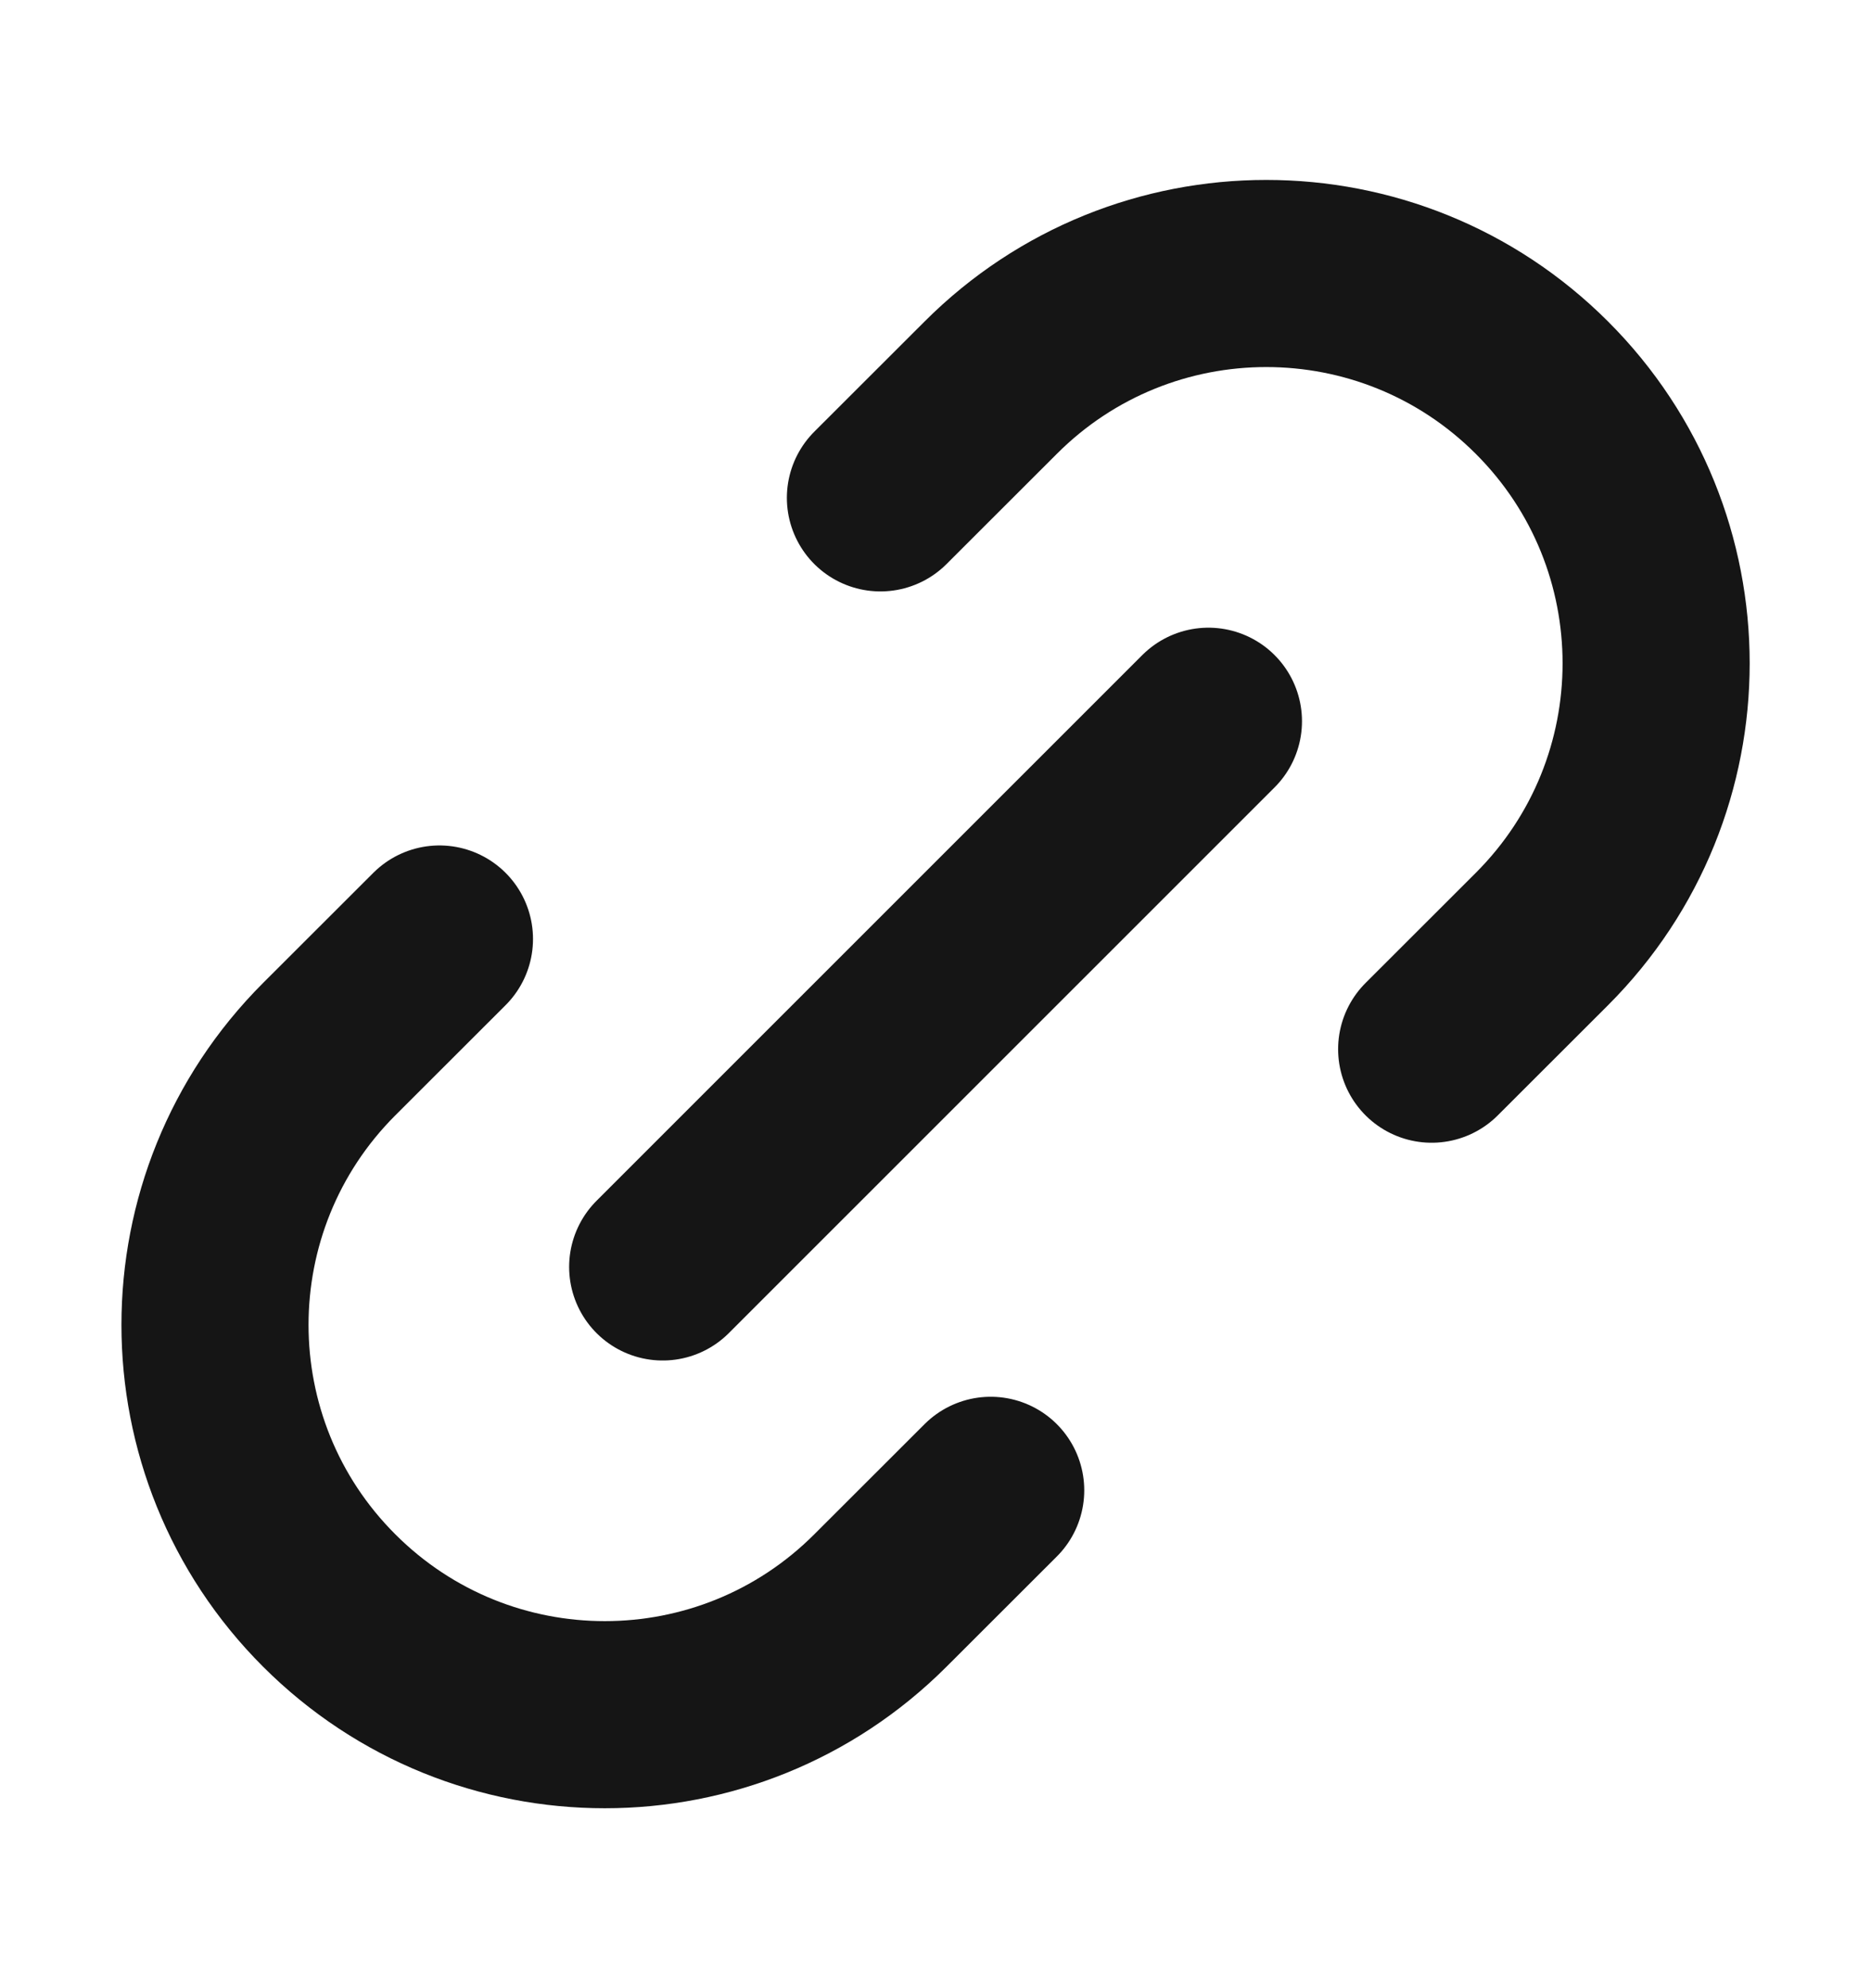 <svg width="16" height="17" viewBox="0 0 16 17" fill="none" xmlns="http://www.w3.org/2000/svg">
<path d="M8.472 12.743L7.529 13.685C6.227 14.987 4.117 14.987 2.815 13.685C1.513 12.384 1.513 10.273 2.815 8.971L3.758 8.029M12.243 8.971L13.186 8.029C14.488 6.727 14.488 4.616 13.186 3.315C11.884 2.013 9.773 2.013 8.472 3.315L7.529 4.257M5.667 10.833L10.334 6.167" stroke="#151515" stroke-width="1.6" stroke-linecap="round" stroke-linejoin="round"/>
</svg>
